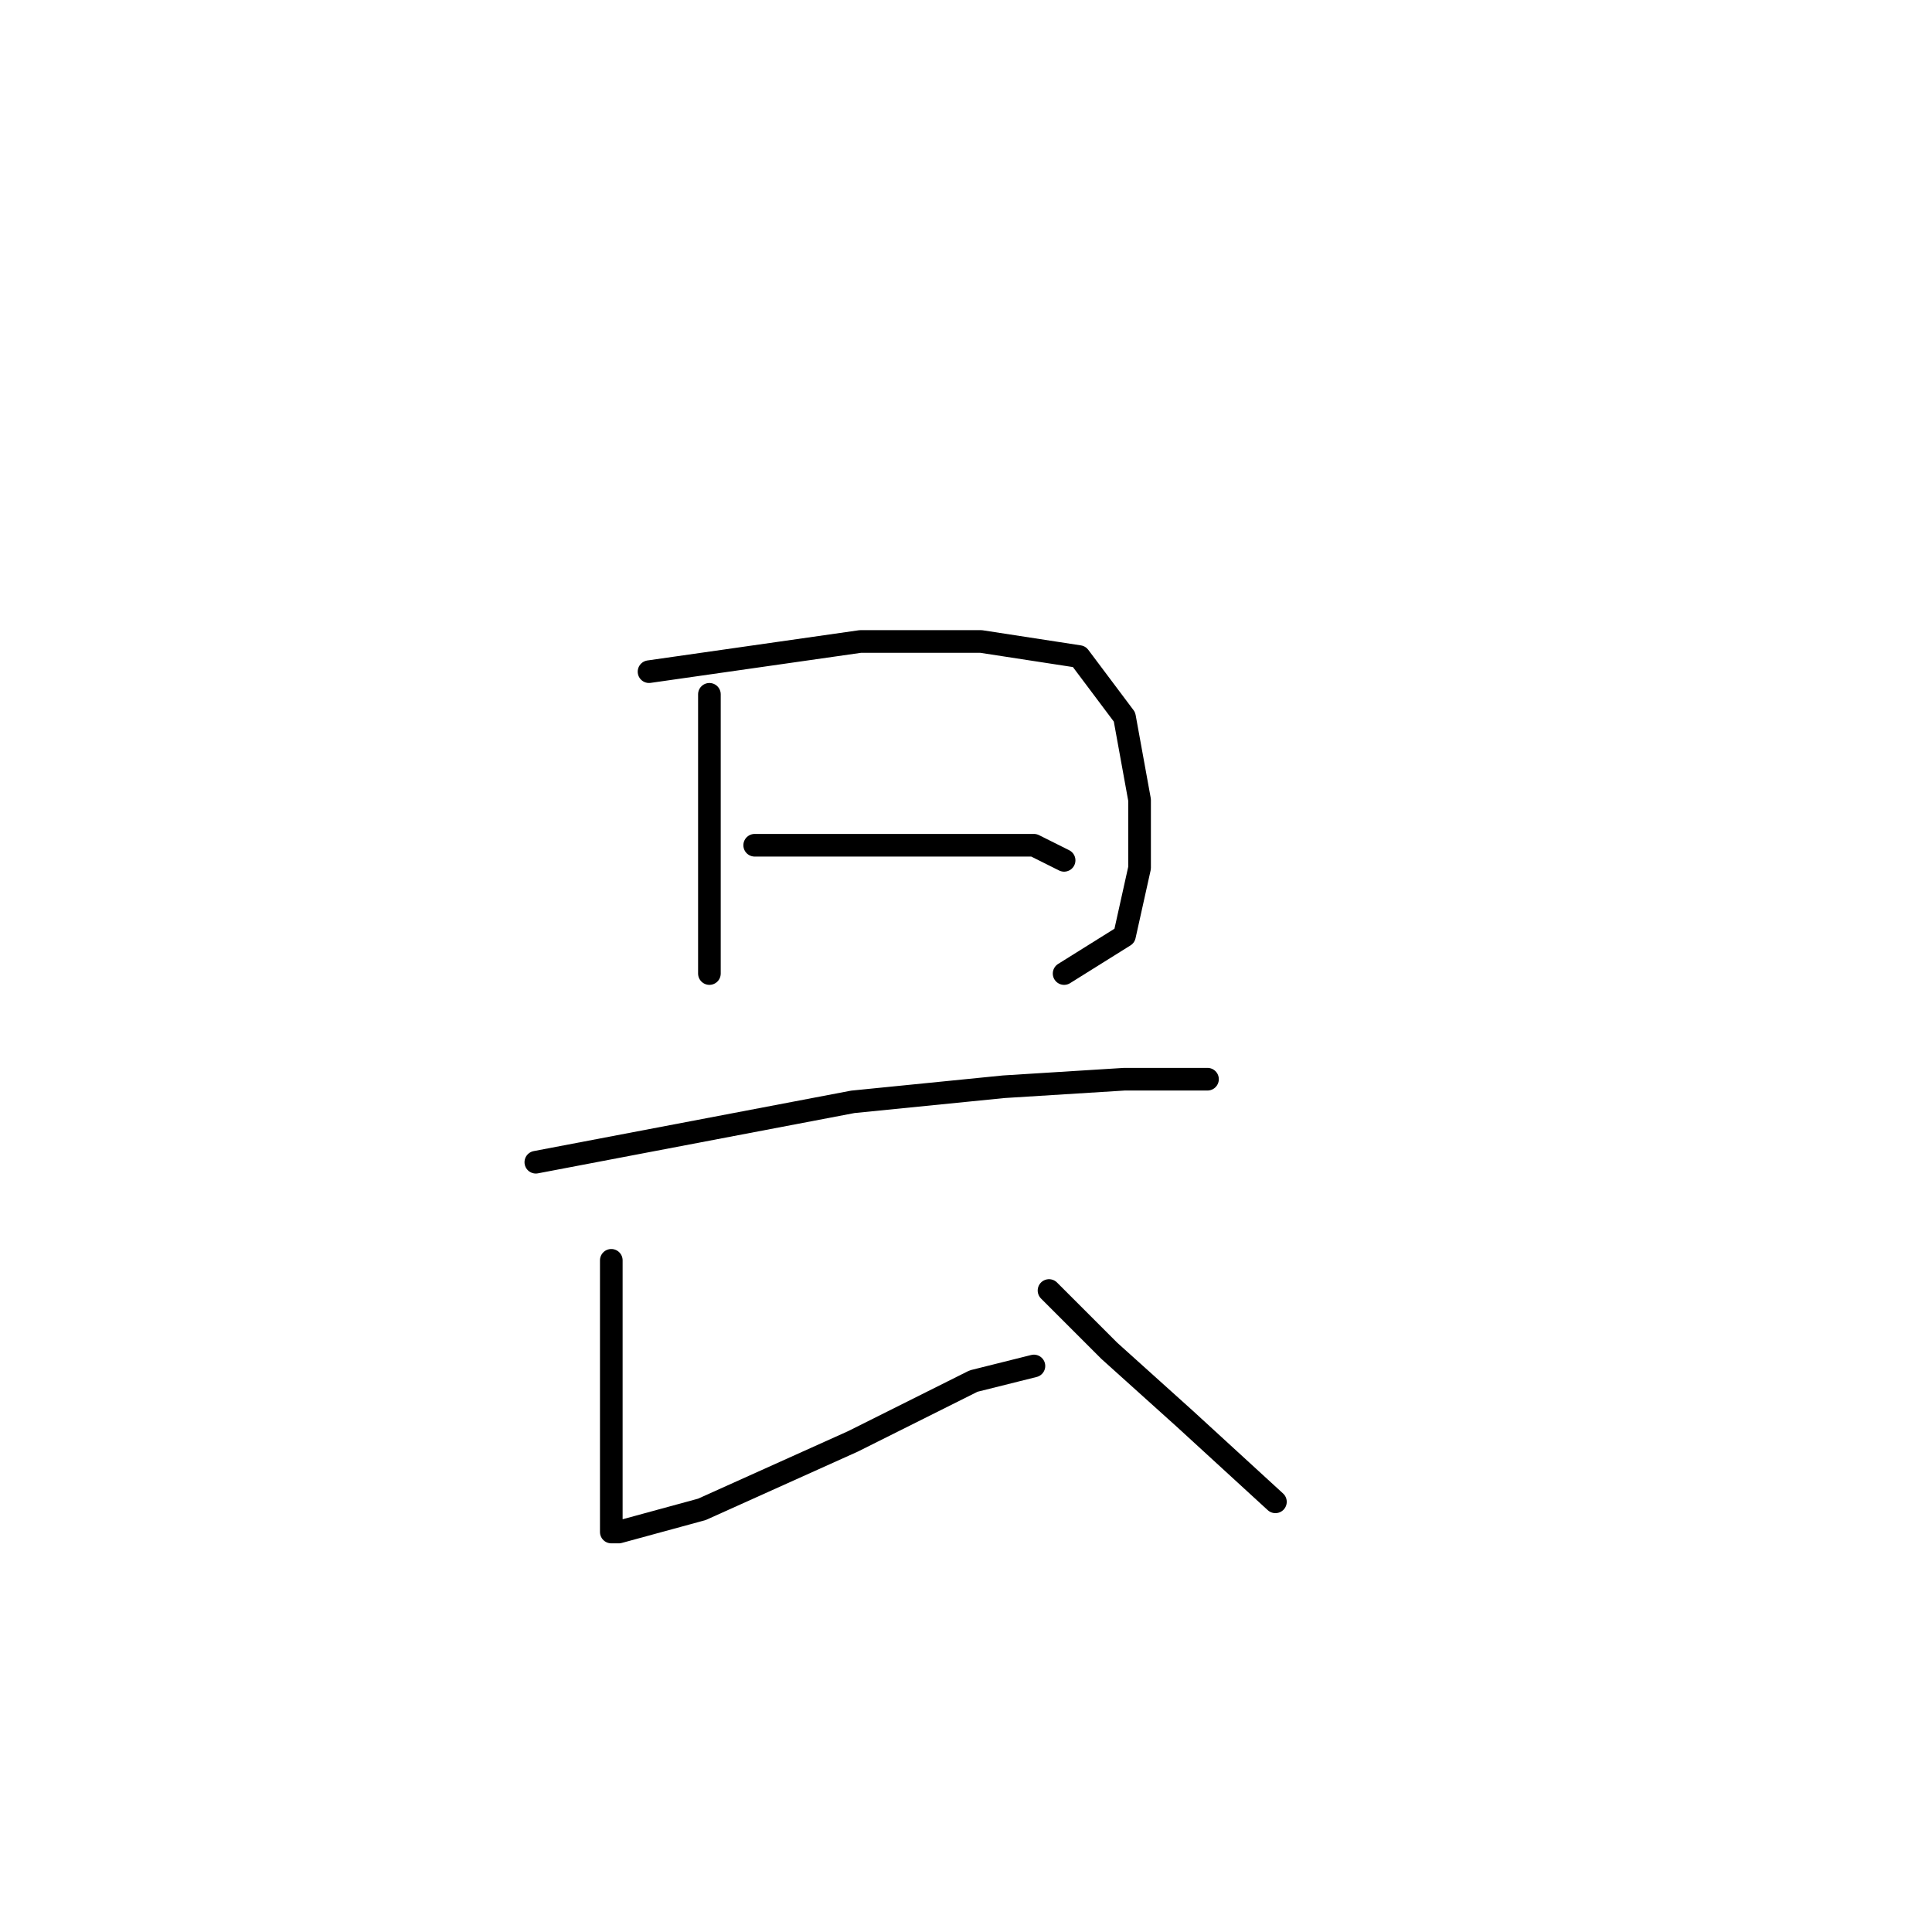 <?xml version="1.0" standalone="no"?>
    <svg width="256" height="256" xmlns="http://www.w3.org/2000/svg" version="1.1">
    <polyline stroke="black" stroke-width="3" stroke-linecap="round" fill="transparent" stroke-linejoin="round" points="94 92 94 101 94 110 94 115 94 124 94 129 94 129 " />
        <polyline stroke="black" stroke-width="3" stroke-linecap="round" fill="transparent" stroke-linejoin="round" points="86 89 100 87 114 85 130 85 143 87 149 95 151 106 151 115 149 124 141 129 141 129 " />
        <polyline stroke="black" stroke-width="3" stroke-linecap="round" fill="transparent" stroke-linejoin="round" points="100 112 113 112 126 112 137 112 141 114 141 114 " />
        <polyline stroke="black" stroke-width="3" stroke-linecap="round" fill="transparent" stroke-linejoin="round" points="71 154 92 150 113 146 133 144 149 143 158 143 160 143 160 143 " />
        <polyline stroke="black" stroke-width="3" stroke-linecap="round" fill="transparent" stroke-linejoin="round" points="81 167 81 179 81 191 81 199 81 201 81 203 82 203 93 200 113 191 129 183 137 181 137 181 " />
        <polyline stroke="black" stroke-width="3" stroke-linecap="round" fill="transparent" stroke-linejoin="round" points="139 171 143 175 147 179 157 188 169 199 169 199 " />
        </svg>